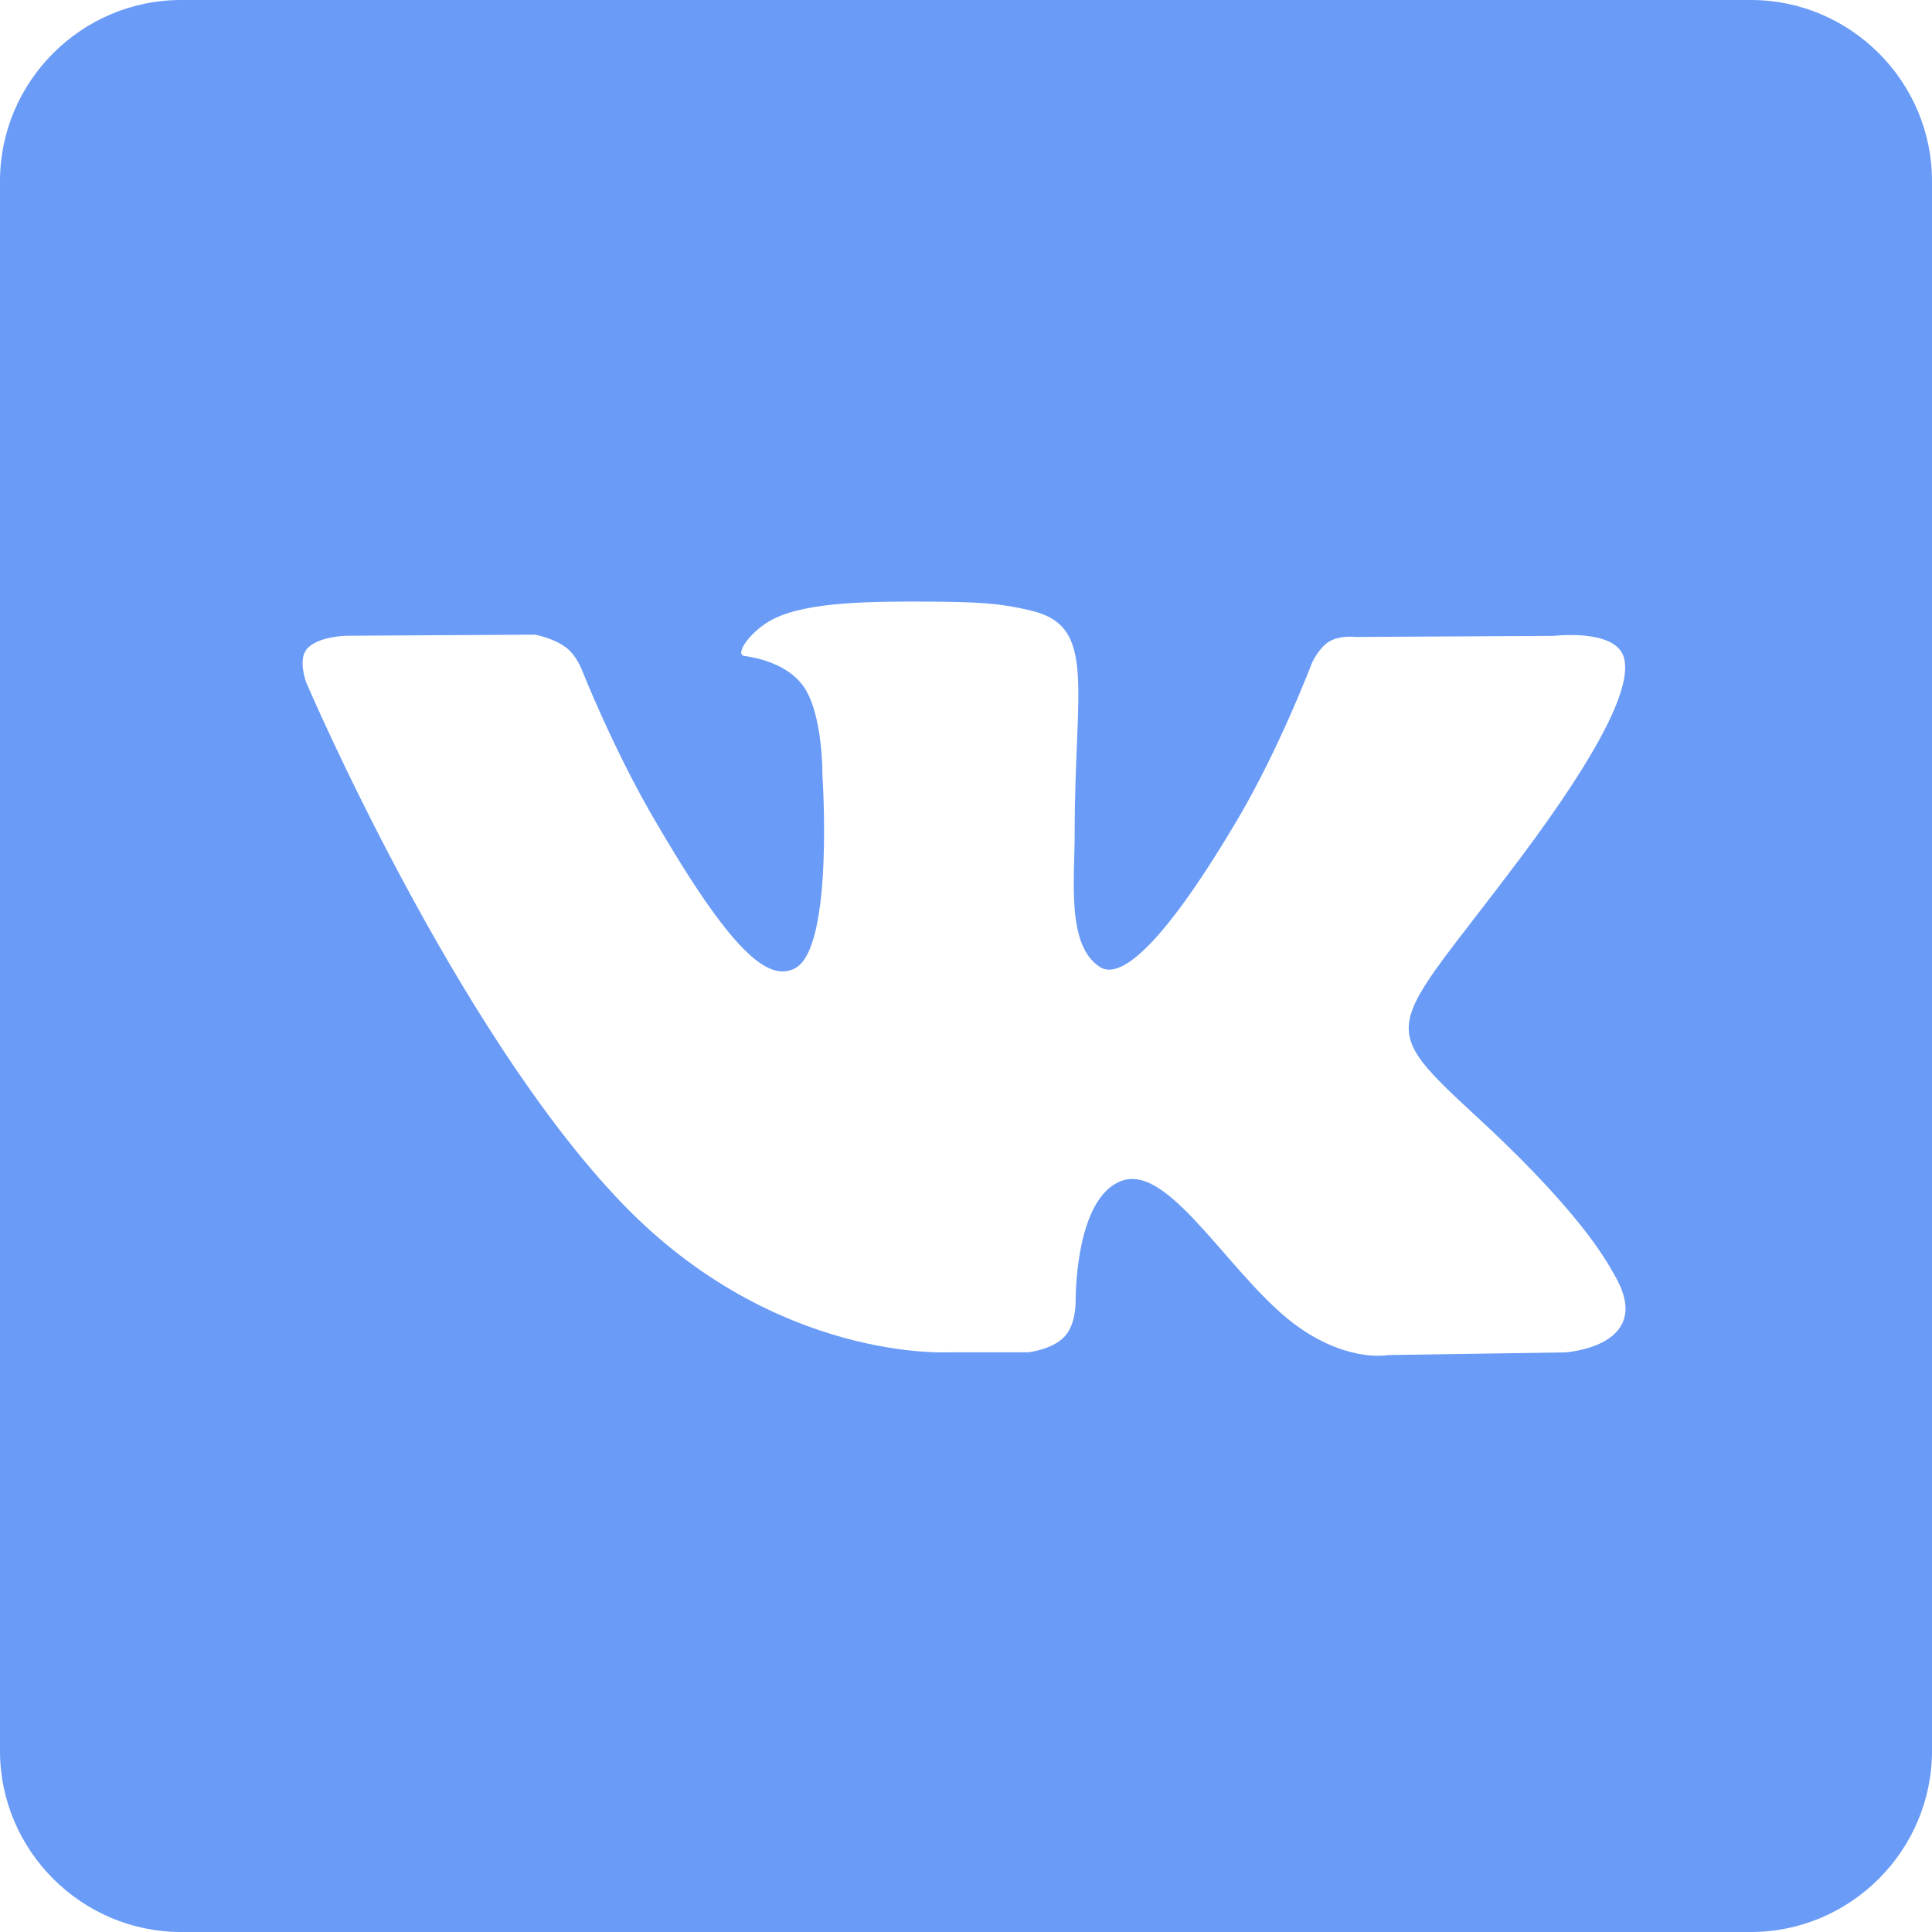 <svg width="32" height="32" viewBox="0 0 32 32" fill="none" xmlns="http://www.w3.org/2000/svg">
<path d="M29 0H3C1.35 0 0 1.35 0 3V29C0 30.65 1.35 32 3 32H29C30.65 32 32 30.65 32 29V3C32 1.35 30.65 0 29 0ZM25.918 22.4L22.992 22.444C22.992 22.444 22.36 22.57 21.536 22C20.442 21.25 19.41 19.294 18.604 19.55C17.792 19.806 17.816 21.562 17.816 21.562C17.816 21.562 17.822 21.938 17.634 22.136C17.434 22.354 17.034 22.398 17.034 22.398H15.728C15.728 22.398 12.84 22.574 10.296 19.922C7.52 17.034 5.072 11.304 5.072 11.304C5.072 11.304 4.928 10.928 5.084 10.748C5.258 10.542 5.728 10.53 5.728 10.53L8.86 10.512C8.86 10.512 9.154 10.562 9.366 10.718C9.542 10.844 9.634 11.086 9.634 11.086C9.634 11.086 10.14 12.368 10.81 13.524C12.116 15.78 12.728 16.274 13.172 16.036C13.816 15.686 13.622 12.842 13.622 12.842C13.622 12.842 13.634 11.81 13.298 11.354C13.036 10.998 12.542 10.892 12.33 10.866C12.154 10.84 12.442 10.434 12.818 10.248C13.38 9.972 14.374 9.954 15.55 9.966C16.462 9.972 16.732 10.034 17.088 10.116C18.17 10.378 17.8 11.384 17.8 13.798C17.8 14.574 17.662 15.66 18.218 16.016C18.456 16.172 19.042 16.04 20.512 13.548C21.206 12.366 21.73 10.98 21.73 10.98C21.73 10.98 21.842 10.73 22.018 10.624C22.2 10.518 22.444 10.55 22.444 10.55L25.738 10.532C25.738 10.532 26.726 10.414 26.888 10.864C27.056 11.332 26.52 12.426 25.176 14.22C22.97 17.164 22.72 16.888 24.558 18.588C26.308 20.214 26.67 21.006 26.734 21.106C27.446 22.306 25.922 22.4 25.922 22.4H25.918Z" fill="#699BF7"/>
</svg>

